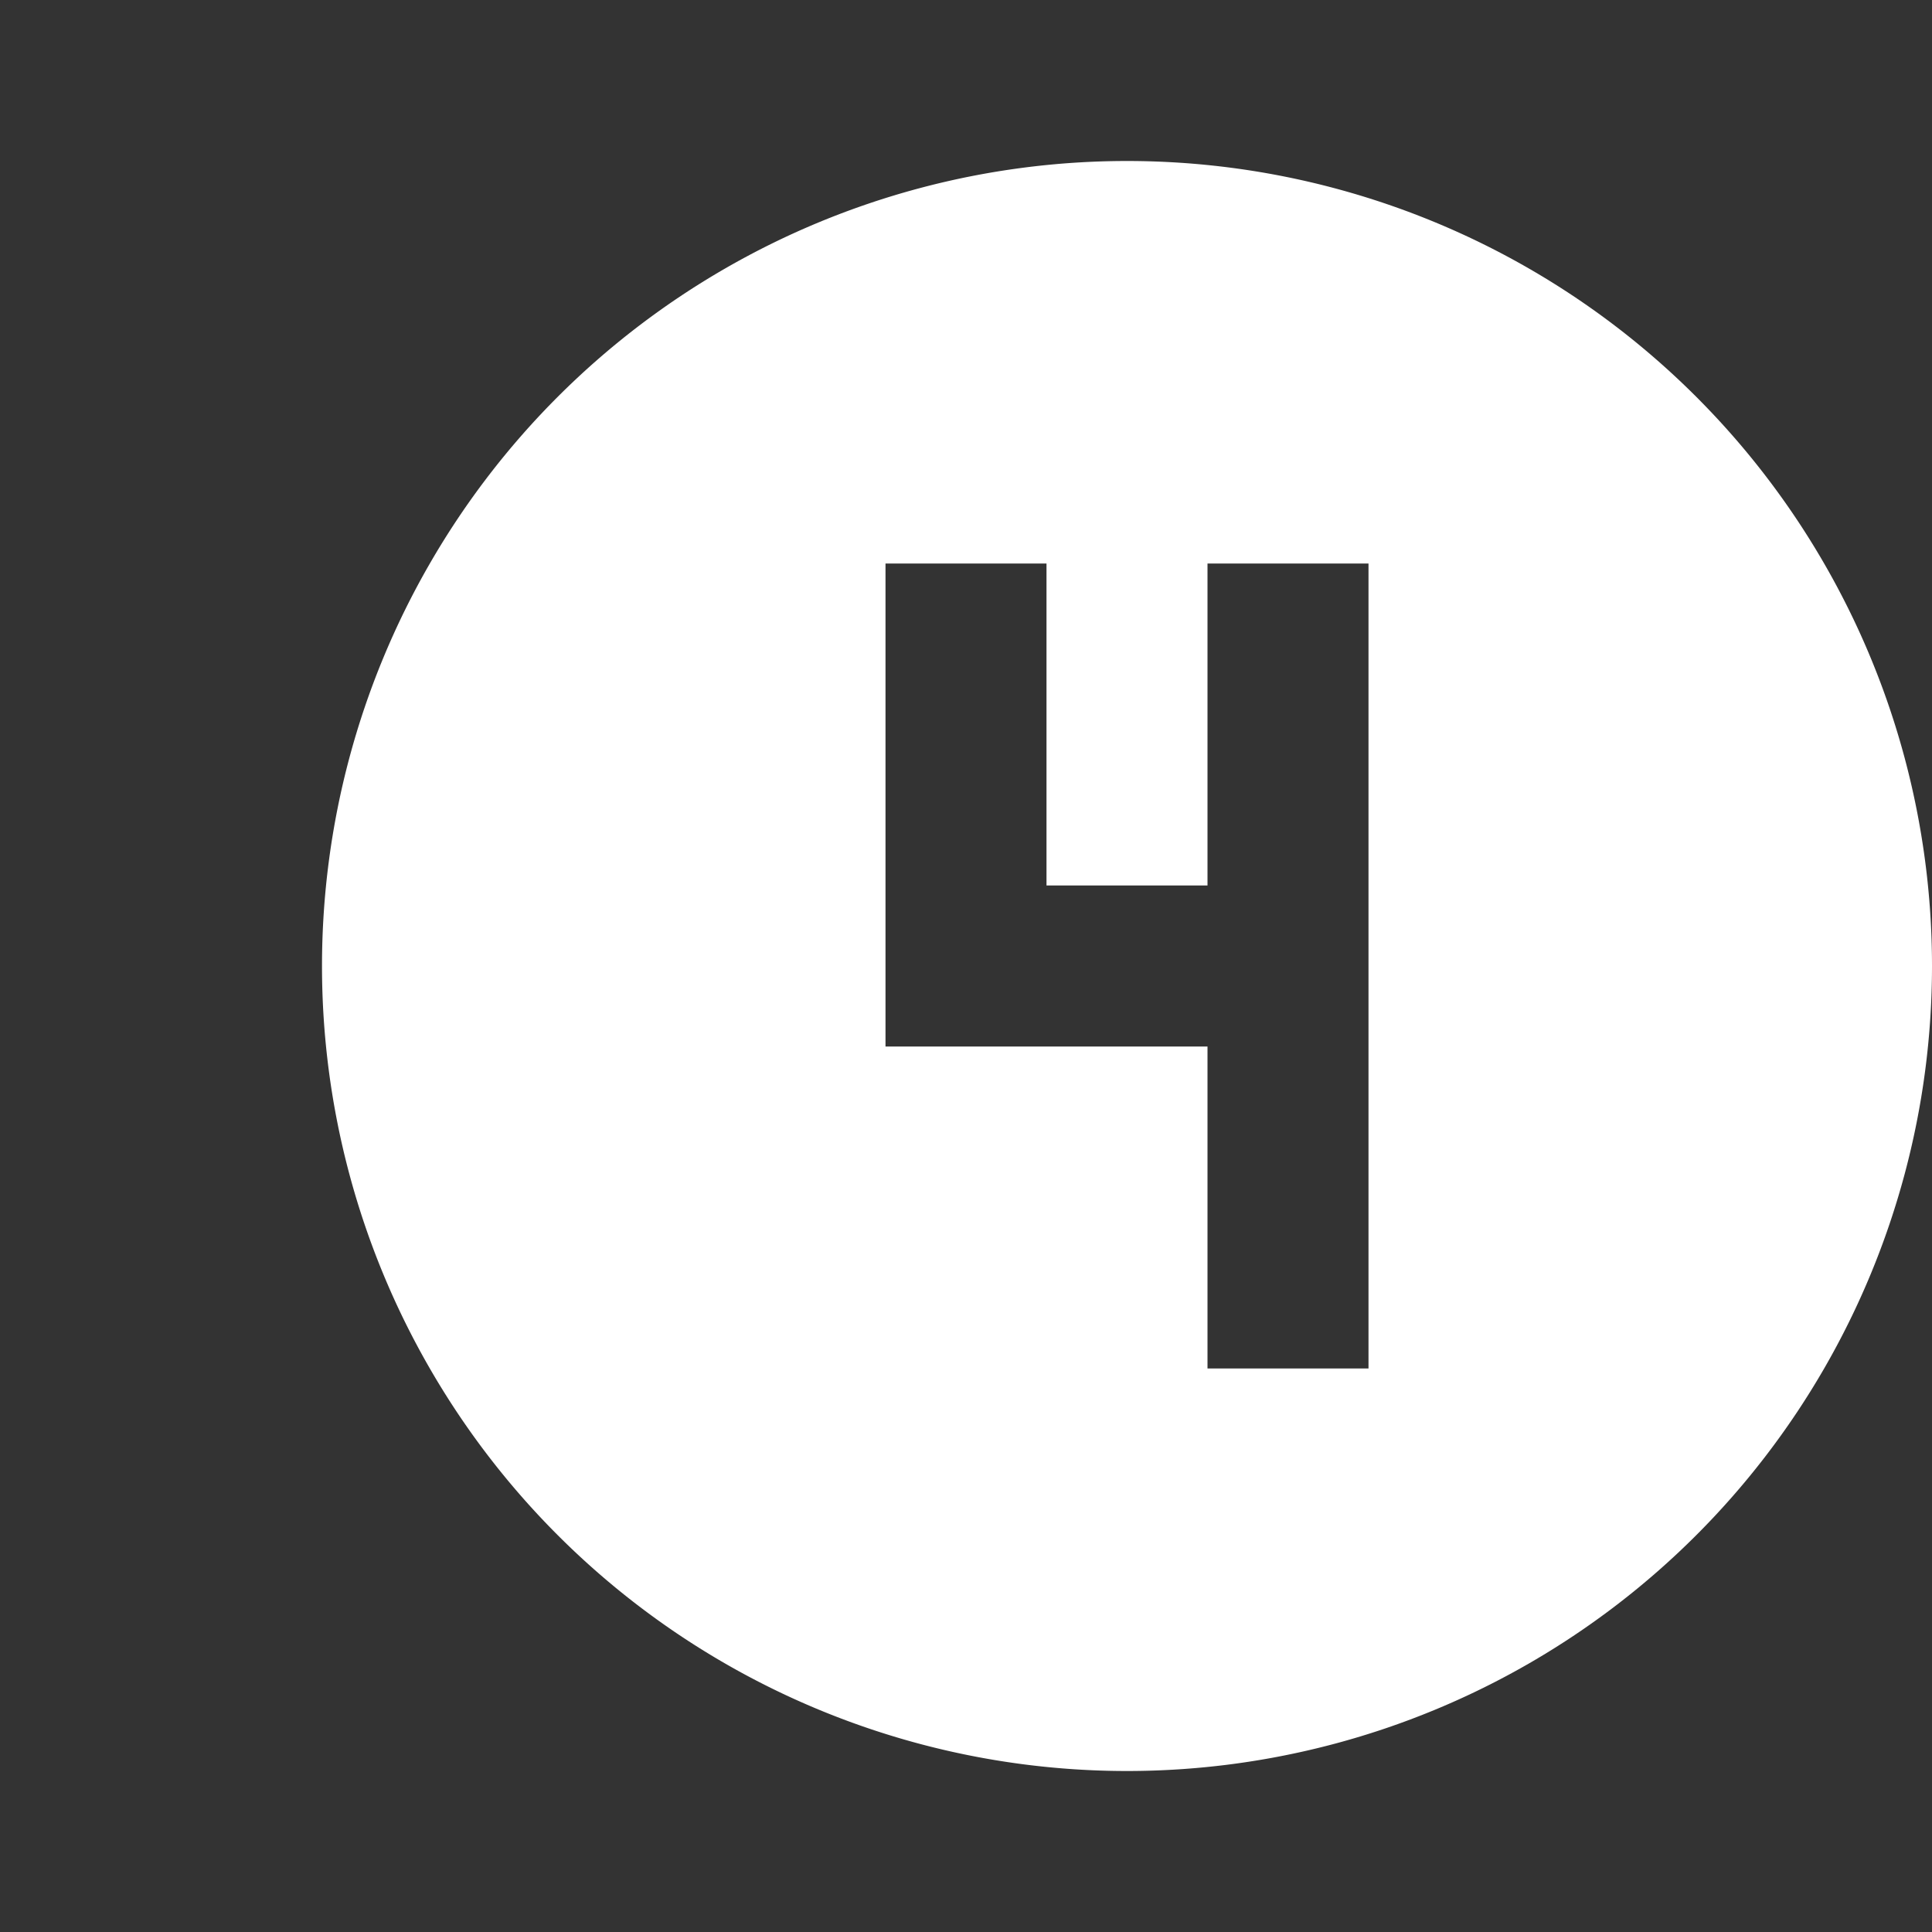 <svg xmlns="http://www.w3.org/2000/svg" viewBox="-2 0 24 24">
<rect x="-2" y="0" width="24" height="24" fill="#333333" stroke="none"/>
<path
d="M9,7V13H13V17H15V7H13V11H11V7H9M12,2A10,10 0 0,1 22,12A10,10 0 0,1 12,22A10,10 0 0,1 2,12A10,10 0 0,1 12,2Z"
fill="#FFFFFF"
/>
</svg>
